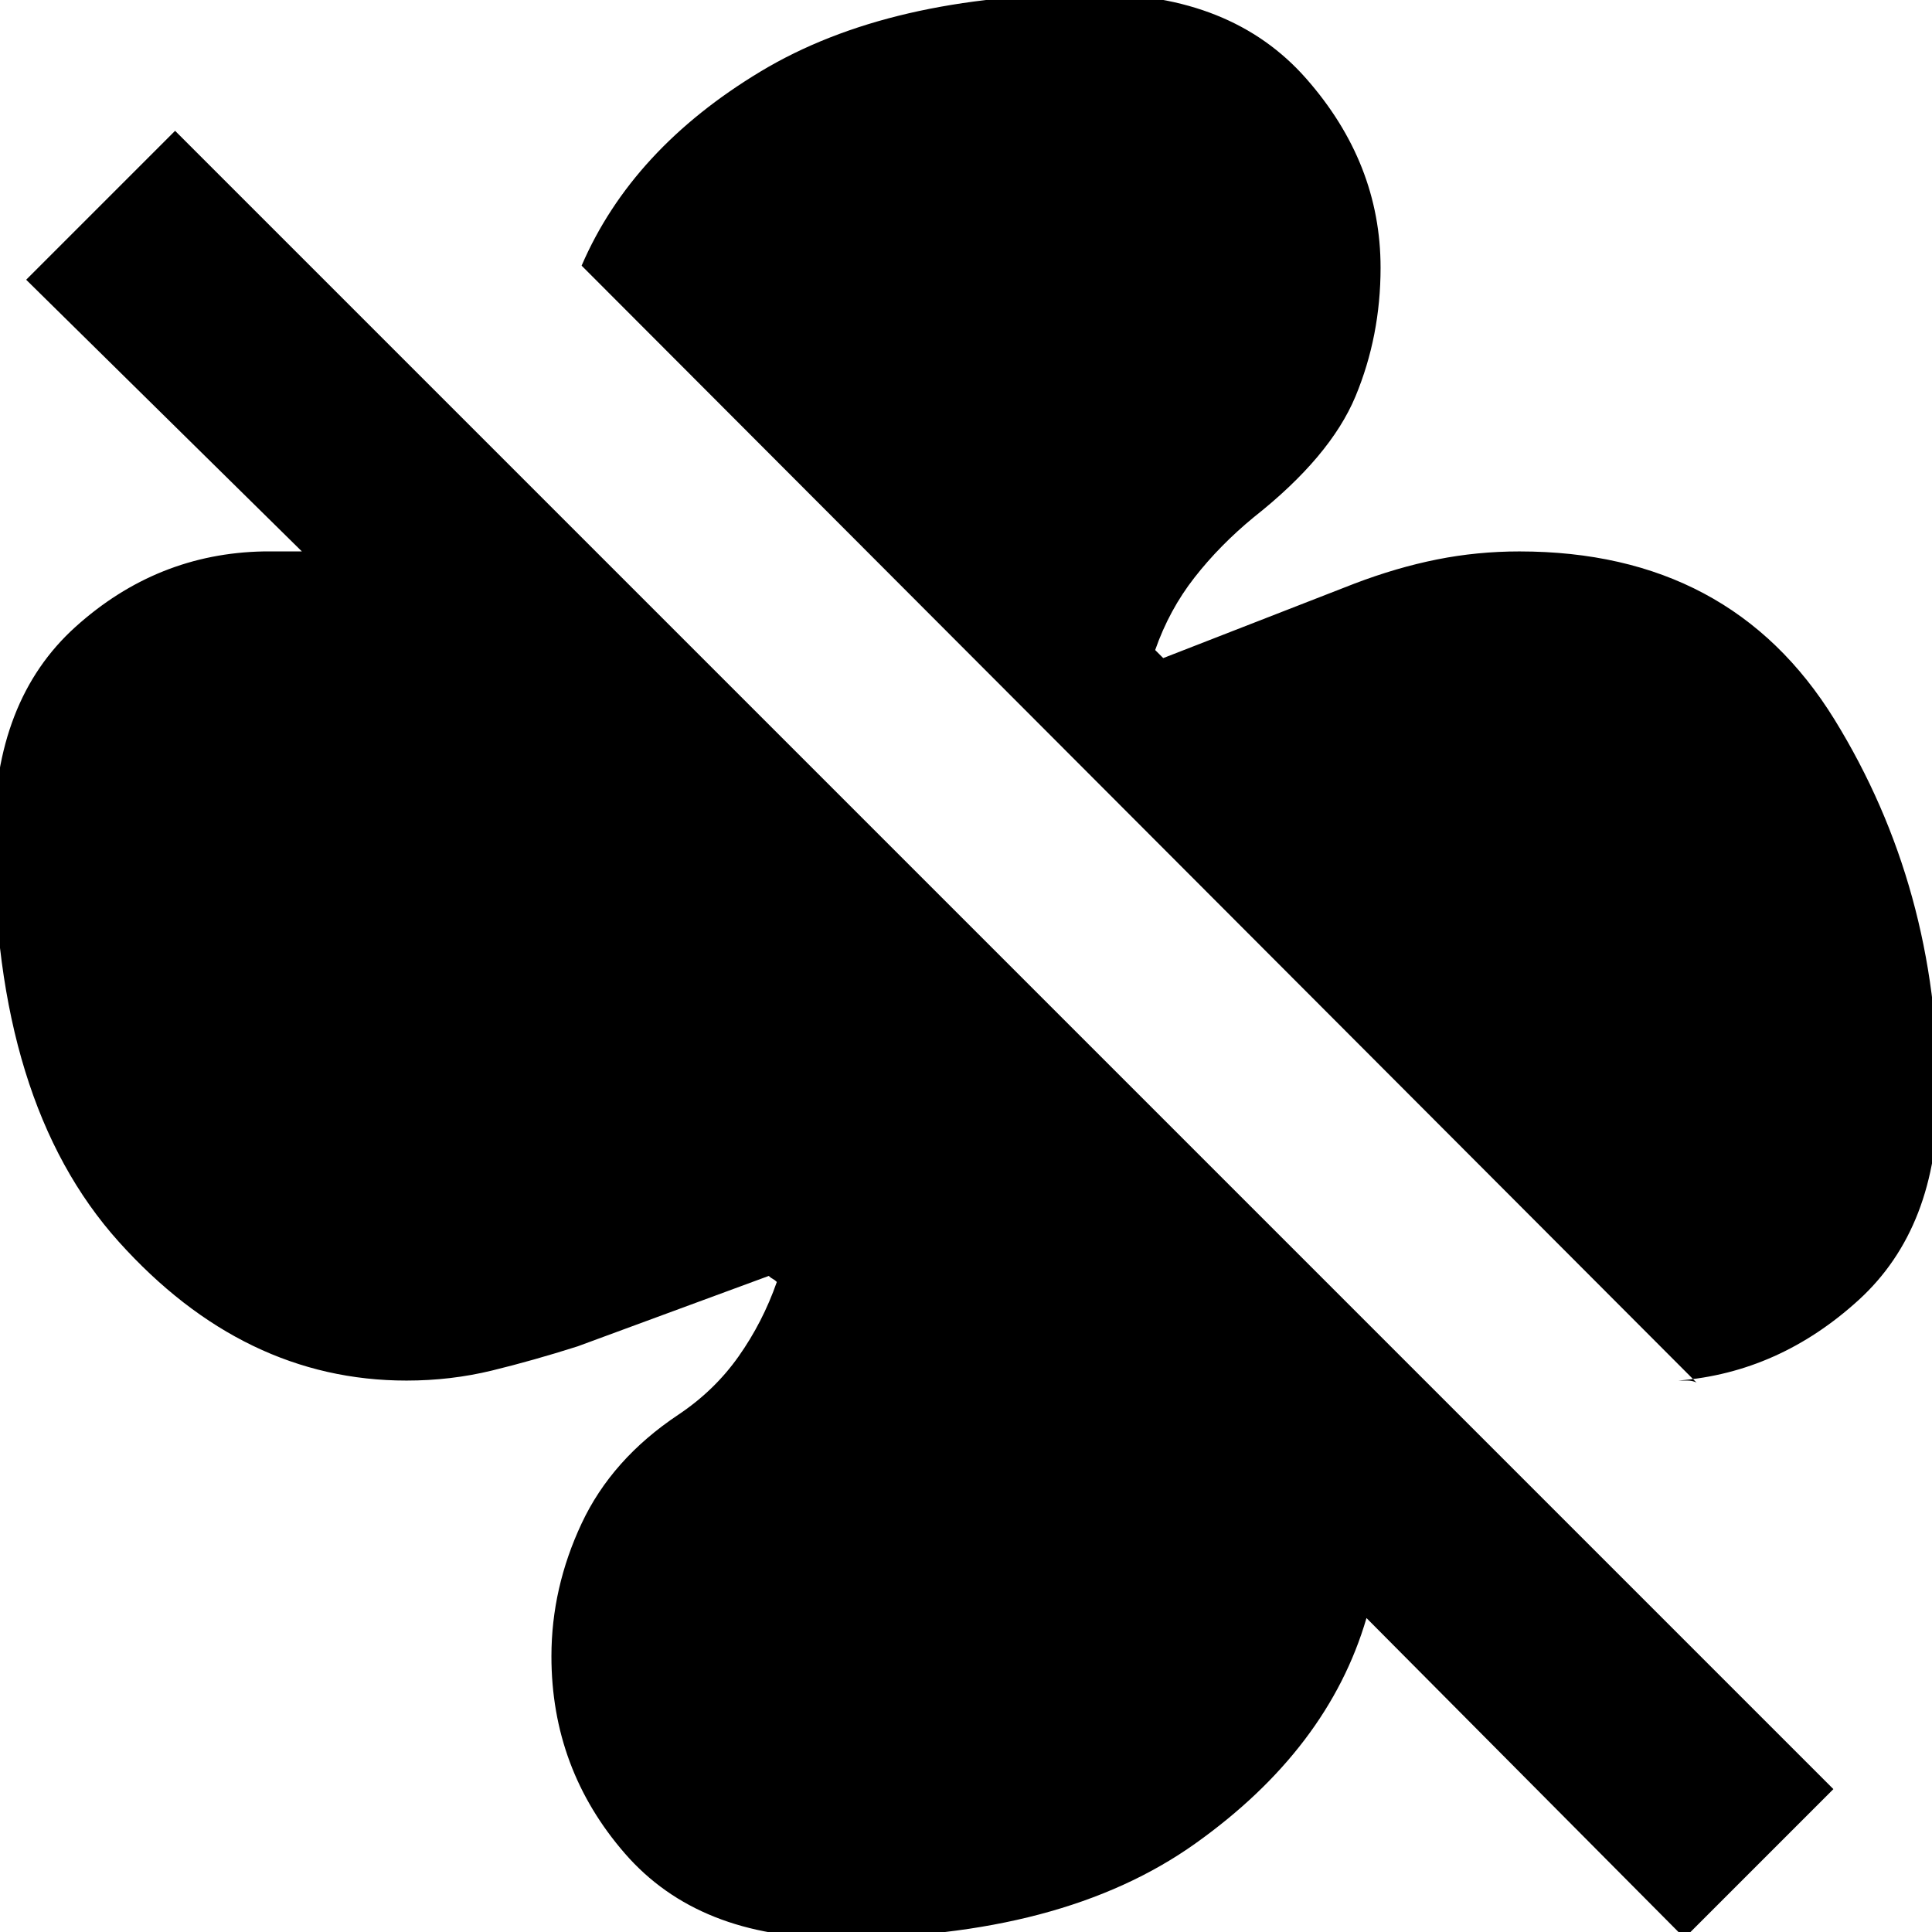 <svg xmlns="http://www.w3.org/2000/svg" height="24" width="24"><path d="M24.075 13.6Q24.075 15.25 23.088 16.15Q22.1 17.05 20.85 17.15Q20.9 17.15 20.963 17.15Q21.025 17.15 21.075 17.175L7.225 3.3Q7.85 1.85 9.45 0.887Q11.05 -0.075 13.6 -0.075Q15.3 -0.075 16.225 0.975Q17.15 2.025 17.15 3.325Q17.15 4.175 16.838 4.925Q16.525 5.675 15.575 6.425Q15.15 6.775 14.838 7.175Q14.525 7.575 14.35 8.075Q14.375 8.1 14.4 8.125Q14.425 8.15 14.45 8.175L16.825 7.25Q17.35 7.05 17.85 6.95Q18.35 6.85 18.875 6.85Q21.5 6.85 22.788 8.937Q24.075 11.025 24.075 13.6ZM20.925 24.075 16.975 20.1Q16.975 20.1 16.975 20.1Q16.975 20.1 16.975 20.1Q16.5 21.725 14.85 22.9Q13.2 24.075 10.4 24.075Q8.675 24.075 7.763 23.025Q6.85 21.975 6.85 20.575Q6.85 19.725 7.225 18.925Q7.6 18.125 8.425 17.575Q8.875 17.275 9.175 16.85Q9.475 16.425 9.65 15.925Q9.625 15.9 9.6 15.887Q9.575 15.875 9.55 15.85L7.175 16.725Q6.625 16.9 6.113 17.025Q5.6 17.15 5.05 17.15Q3.025 17.15 1.475 15.425Q-0.075 13.7 -0.075 10.4Q-0.075 8.7 0.938 7.787Q1.95 6.875 3.275 6.85Q3.425 6.85 3.525 6.85Q3.625 6.85 3.75 6.85L0.325 3.475L2.175 1.625L22.775 22.225Z"/></svg>